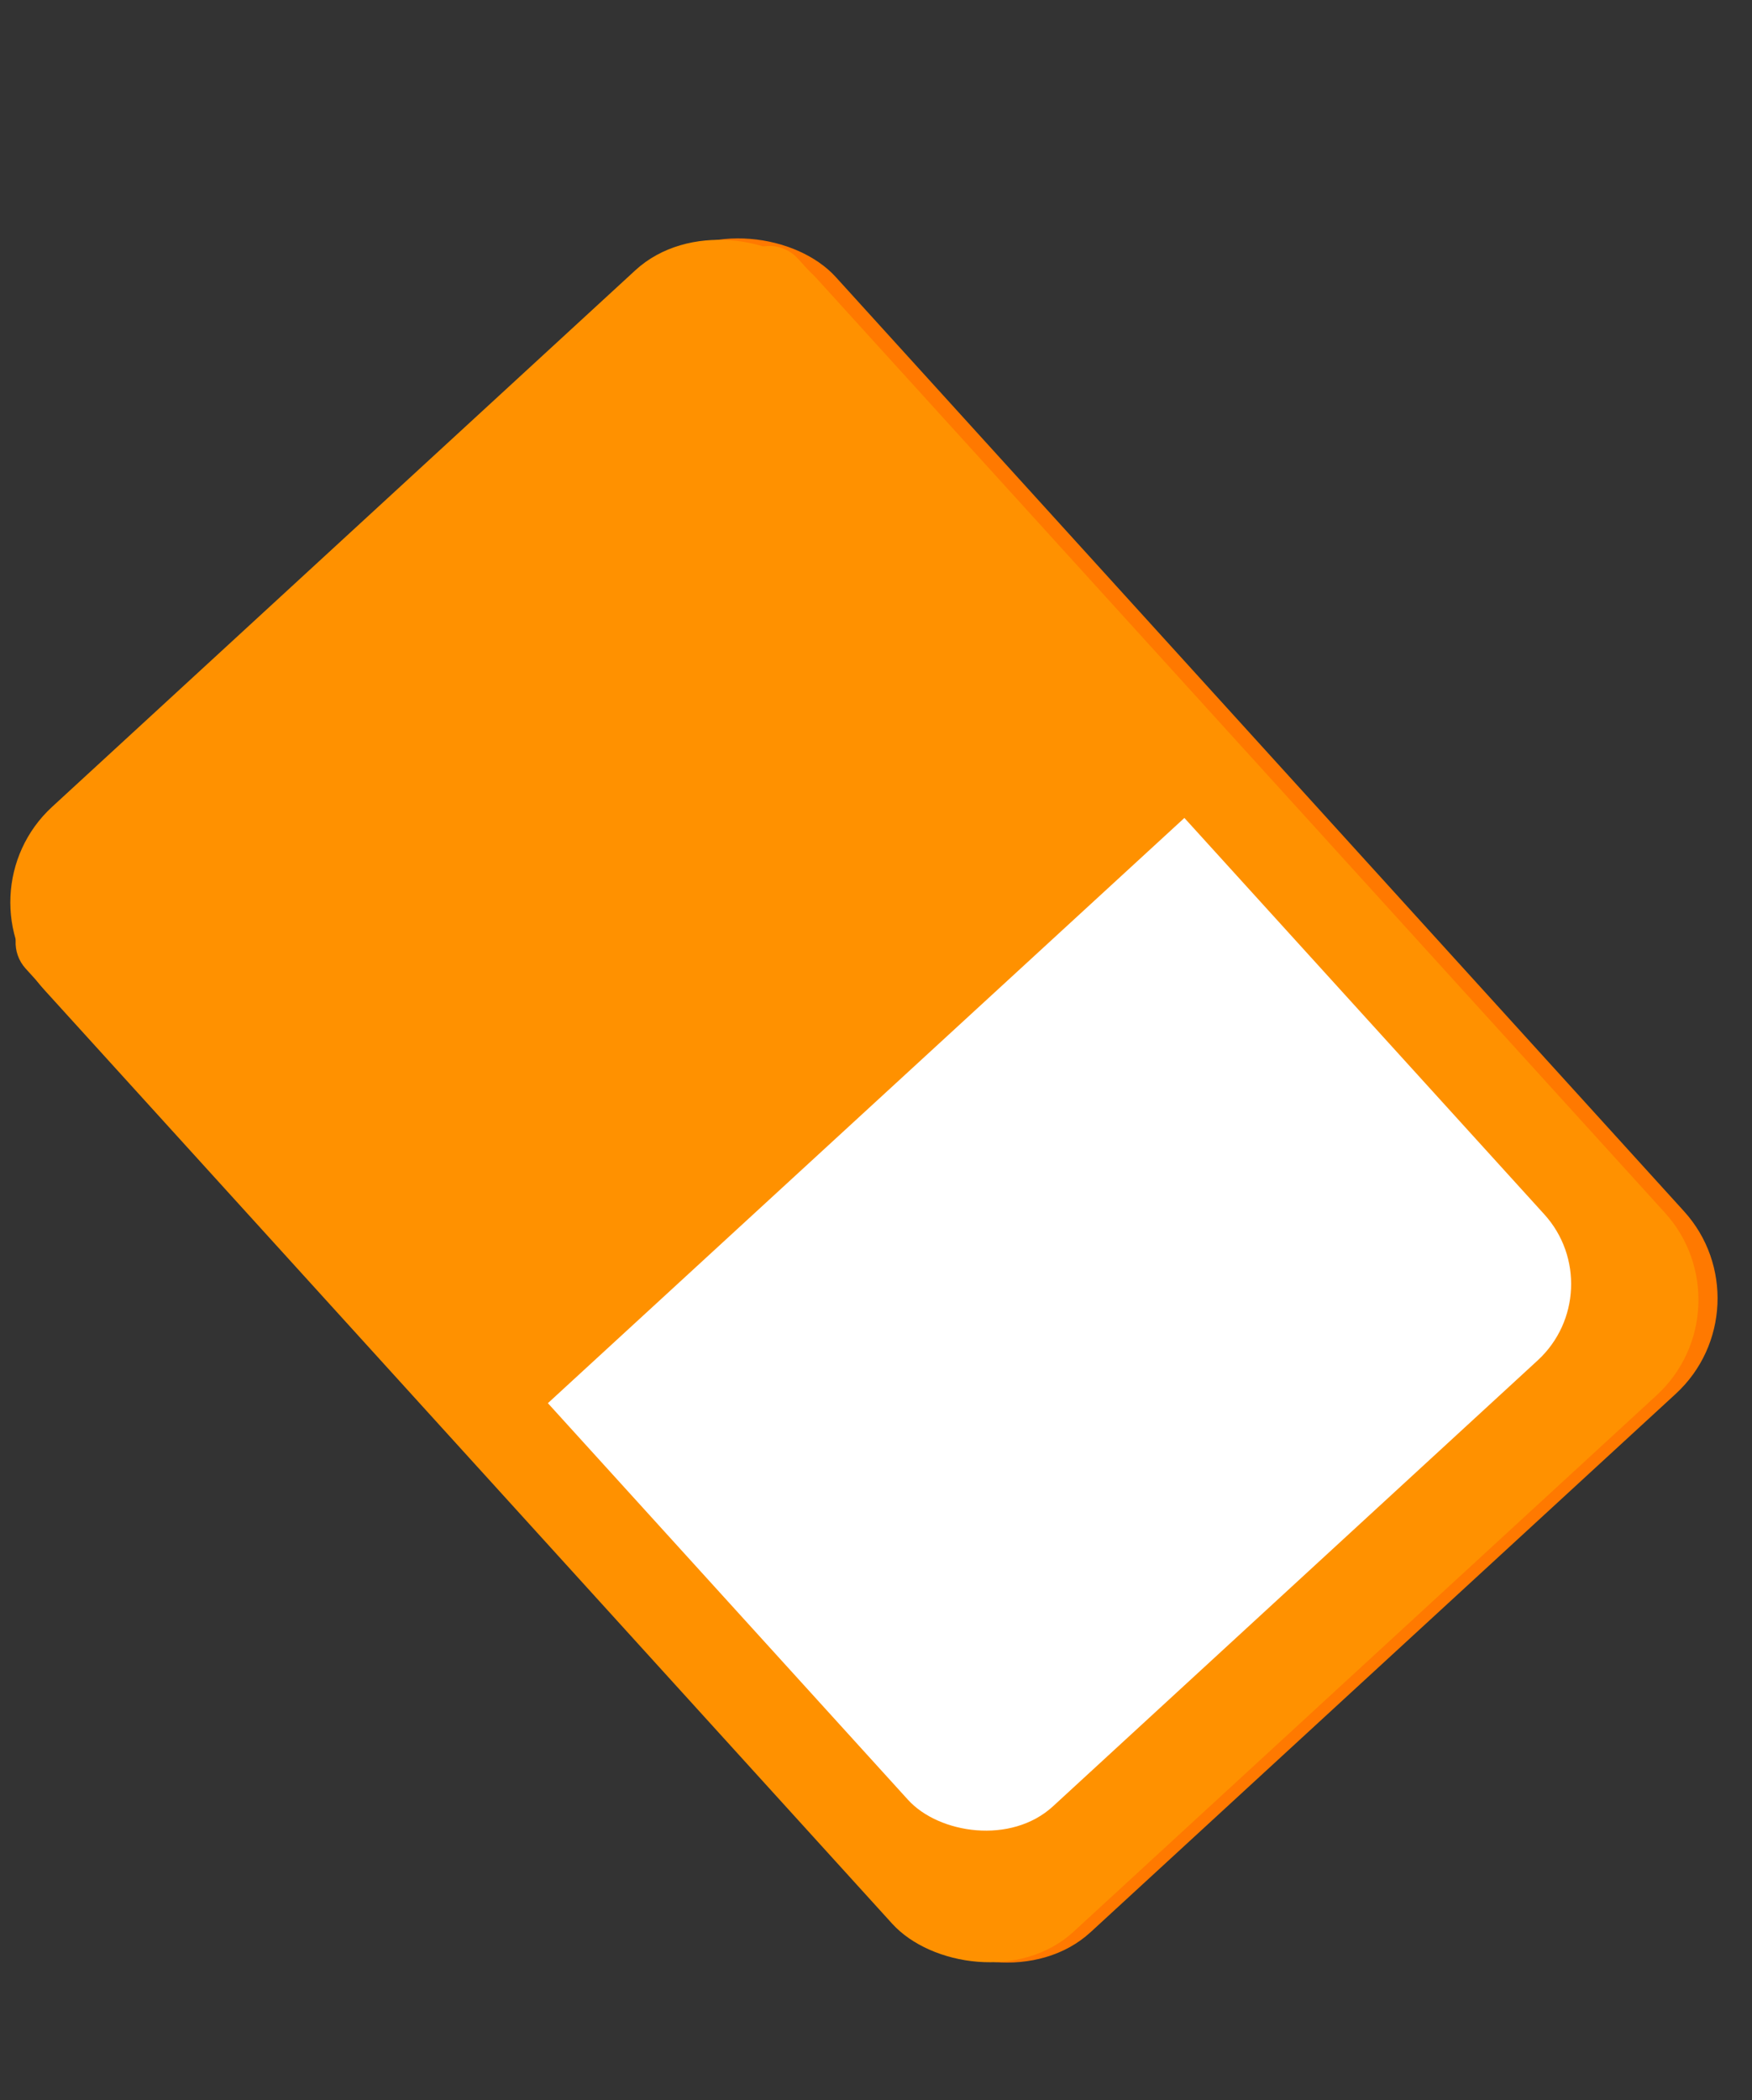 <svg width="136" height="163" viewBox="0 0 136 163" fill="none" xmlns="http://www.w3.org/2000/svg">
<rect x="0" y="0" width="136" height="163" fill="#333333" stroke="none"/>
<rect width="81.705" height="117.982" rx="10" transform="matrix(0.736 -0.677 0.672 0.74 -1.978 69.414)" fill="#FF7900"/>
<rect width="81.502" height="117.982" rx="10" transform="matrix(0.736 -0.677 0.672 0.74 -3.312 69.388)" fill="#FF9100"/>
<rect width="67.113" height="104.568" rx="8" transform="matrix(0.736 -0.677 0.672 0.74 5.587 68.22)" fill="white"/>
<path d="M1.992 75.174C0.878 73.948 0.964 72.044 2.184 70.923L57.711 19.878C58.931 18.756 60.822 18.842 61.936 20.069L97.071 58.764L37.126 113.869L1.992 75.174Z" fill="#FF9100"/>
</svg>
